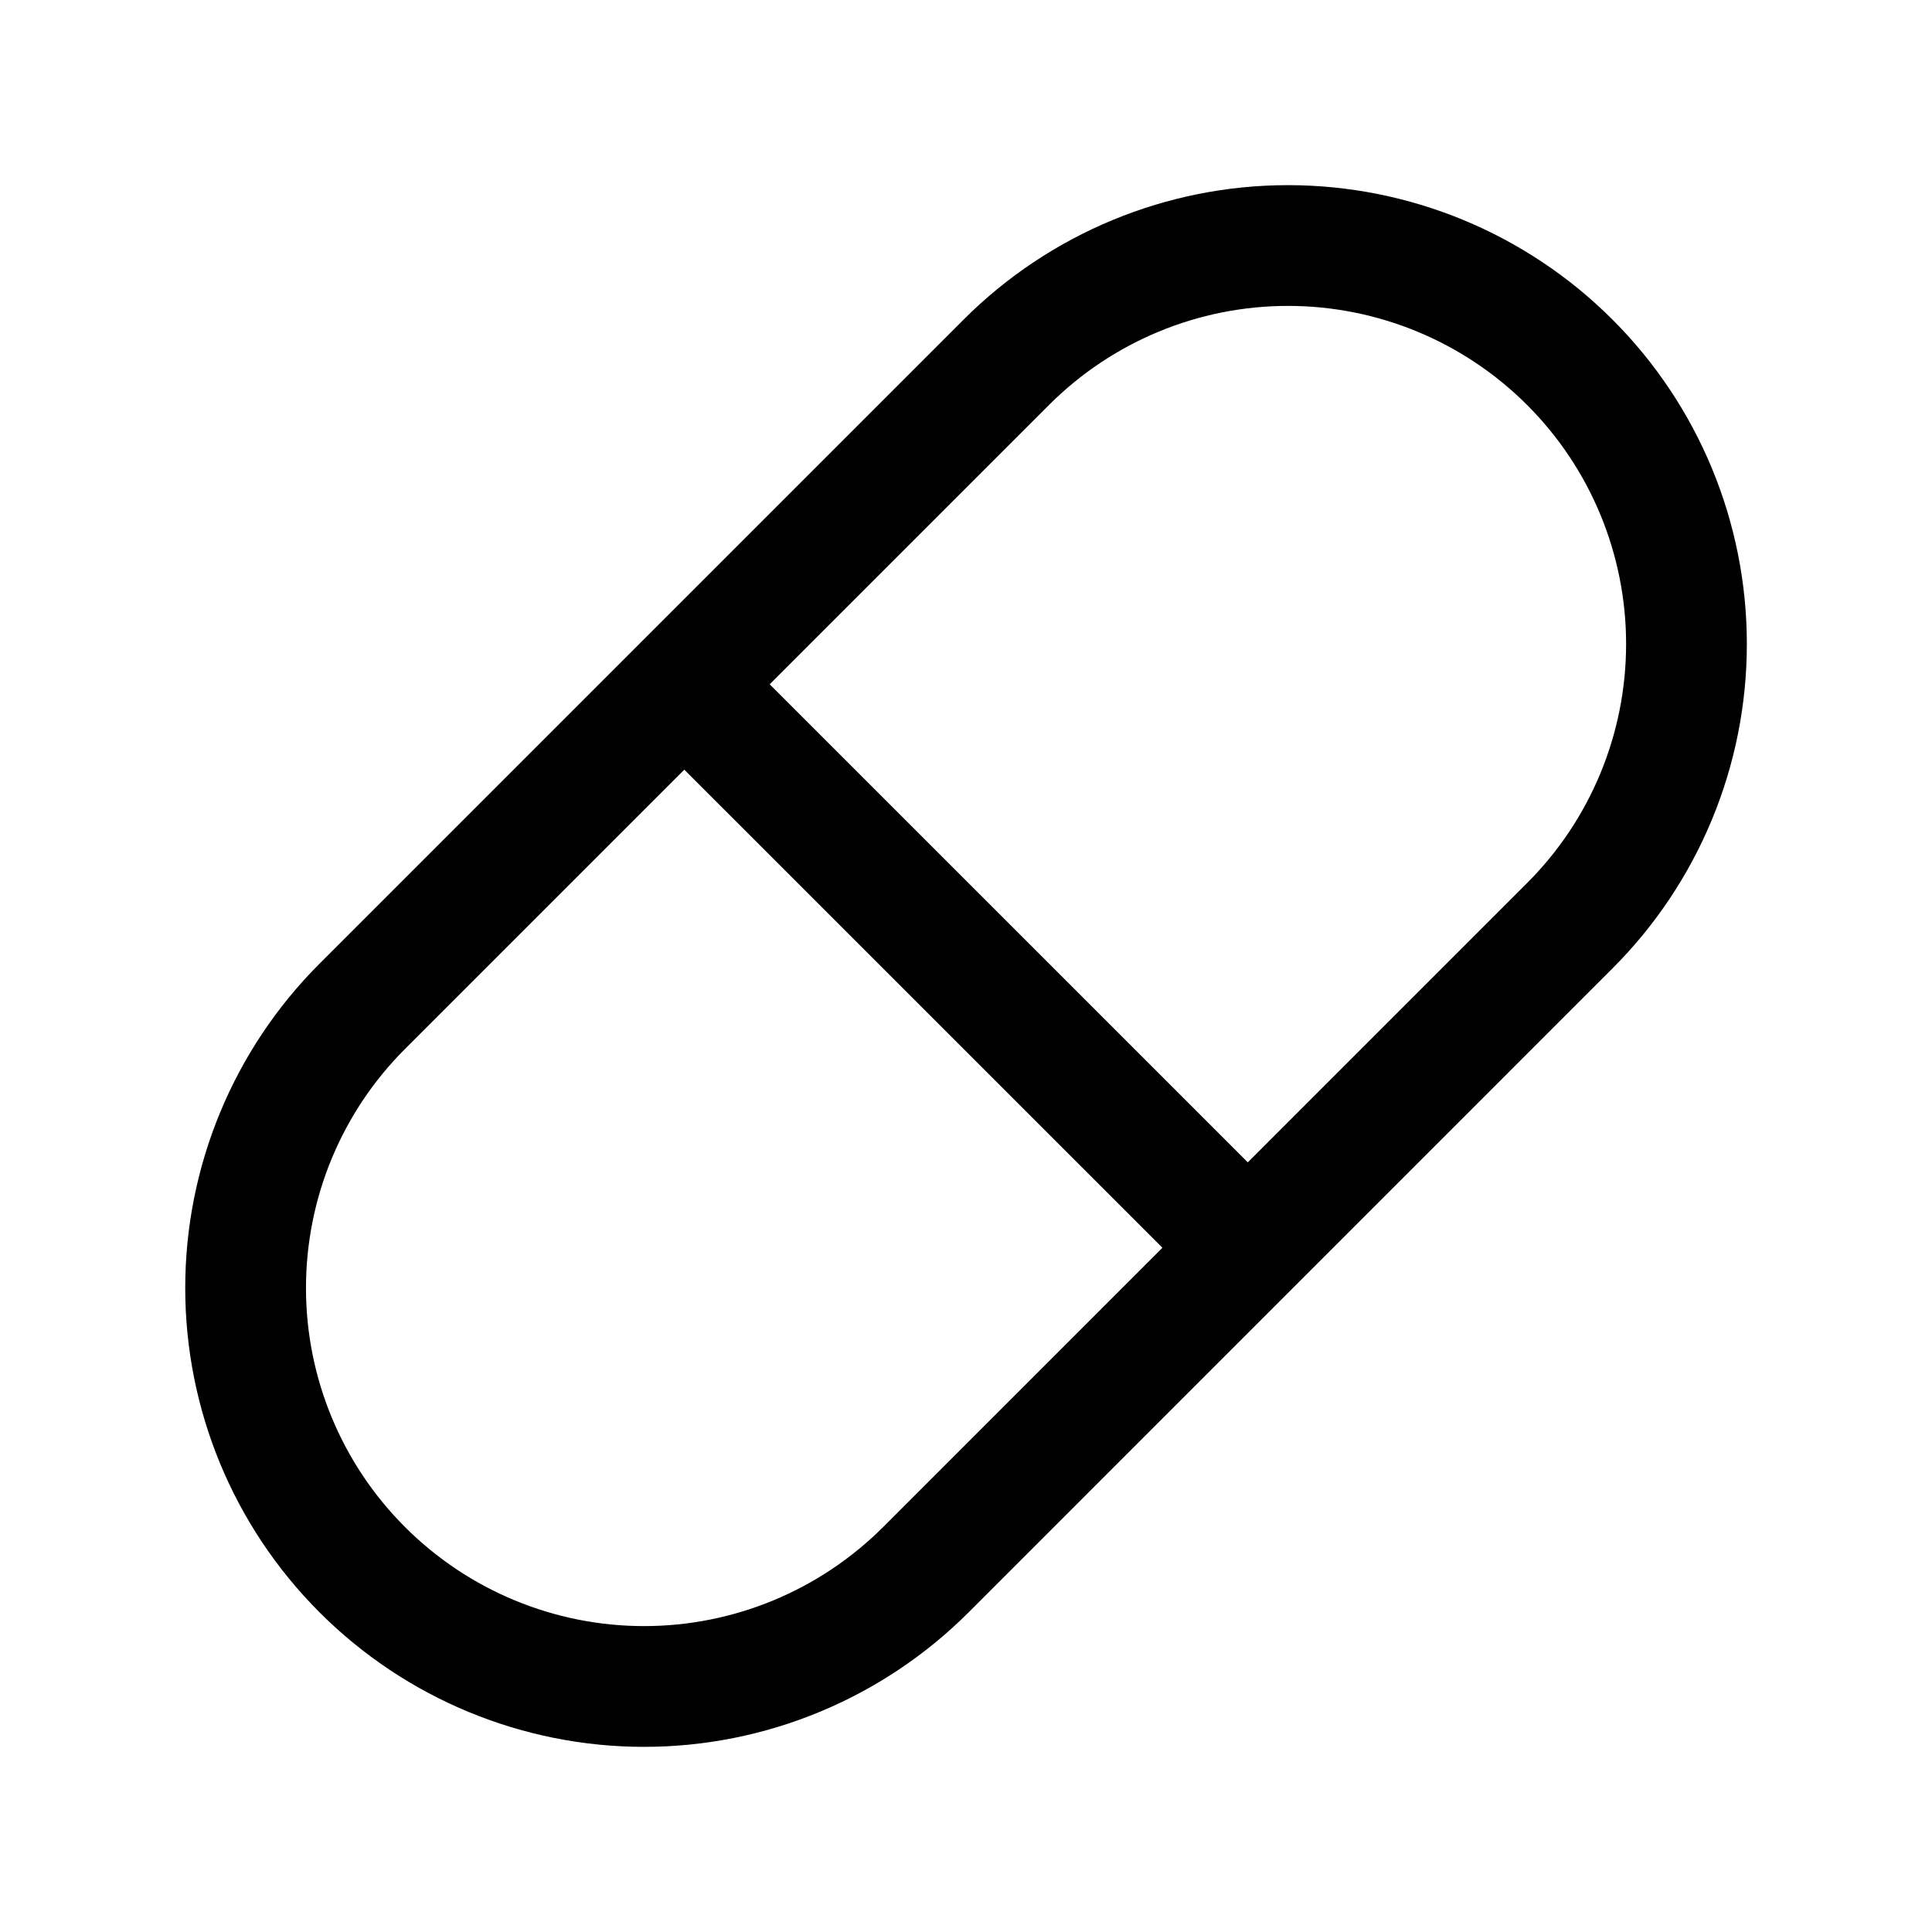 <svg width="24" height="24" viewBox="0 0 24 24" fill="none" xmlns="http://www.w3.org/2000/svg">
<path d="M8.5 8.5L15.501 15.5M4.501 12.5L12.501 4.5C13.429 3.572 14.688 3.05 16 3.05C17.313 3.05 18.572 3.572 19.5 4.5C20.429 5.428 20.95 6.687 20.95 8C20.95 9.313 20.429 10.572 19.5 11.5L11.501 19.5C10.572 20.428 9.313 20.95 8.001 20.95C6.688 20.95 5.429 20.428 4.501 19.5C3.572 18.572 3.051 17.313 3.051 16C3.051 14.687 3.572 13.428 4.501 12.5Z" stroke="currentColor" stroke-width="1.5" stroke-linecap="round" stroke-linejoin="round"/>
</svg>
